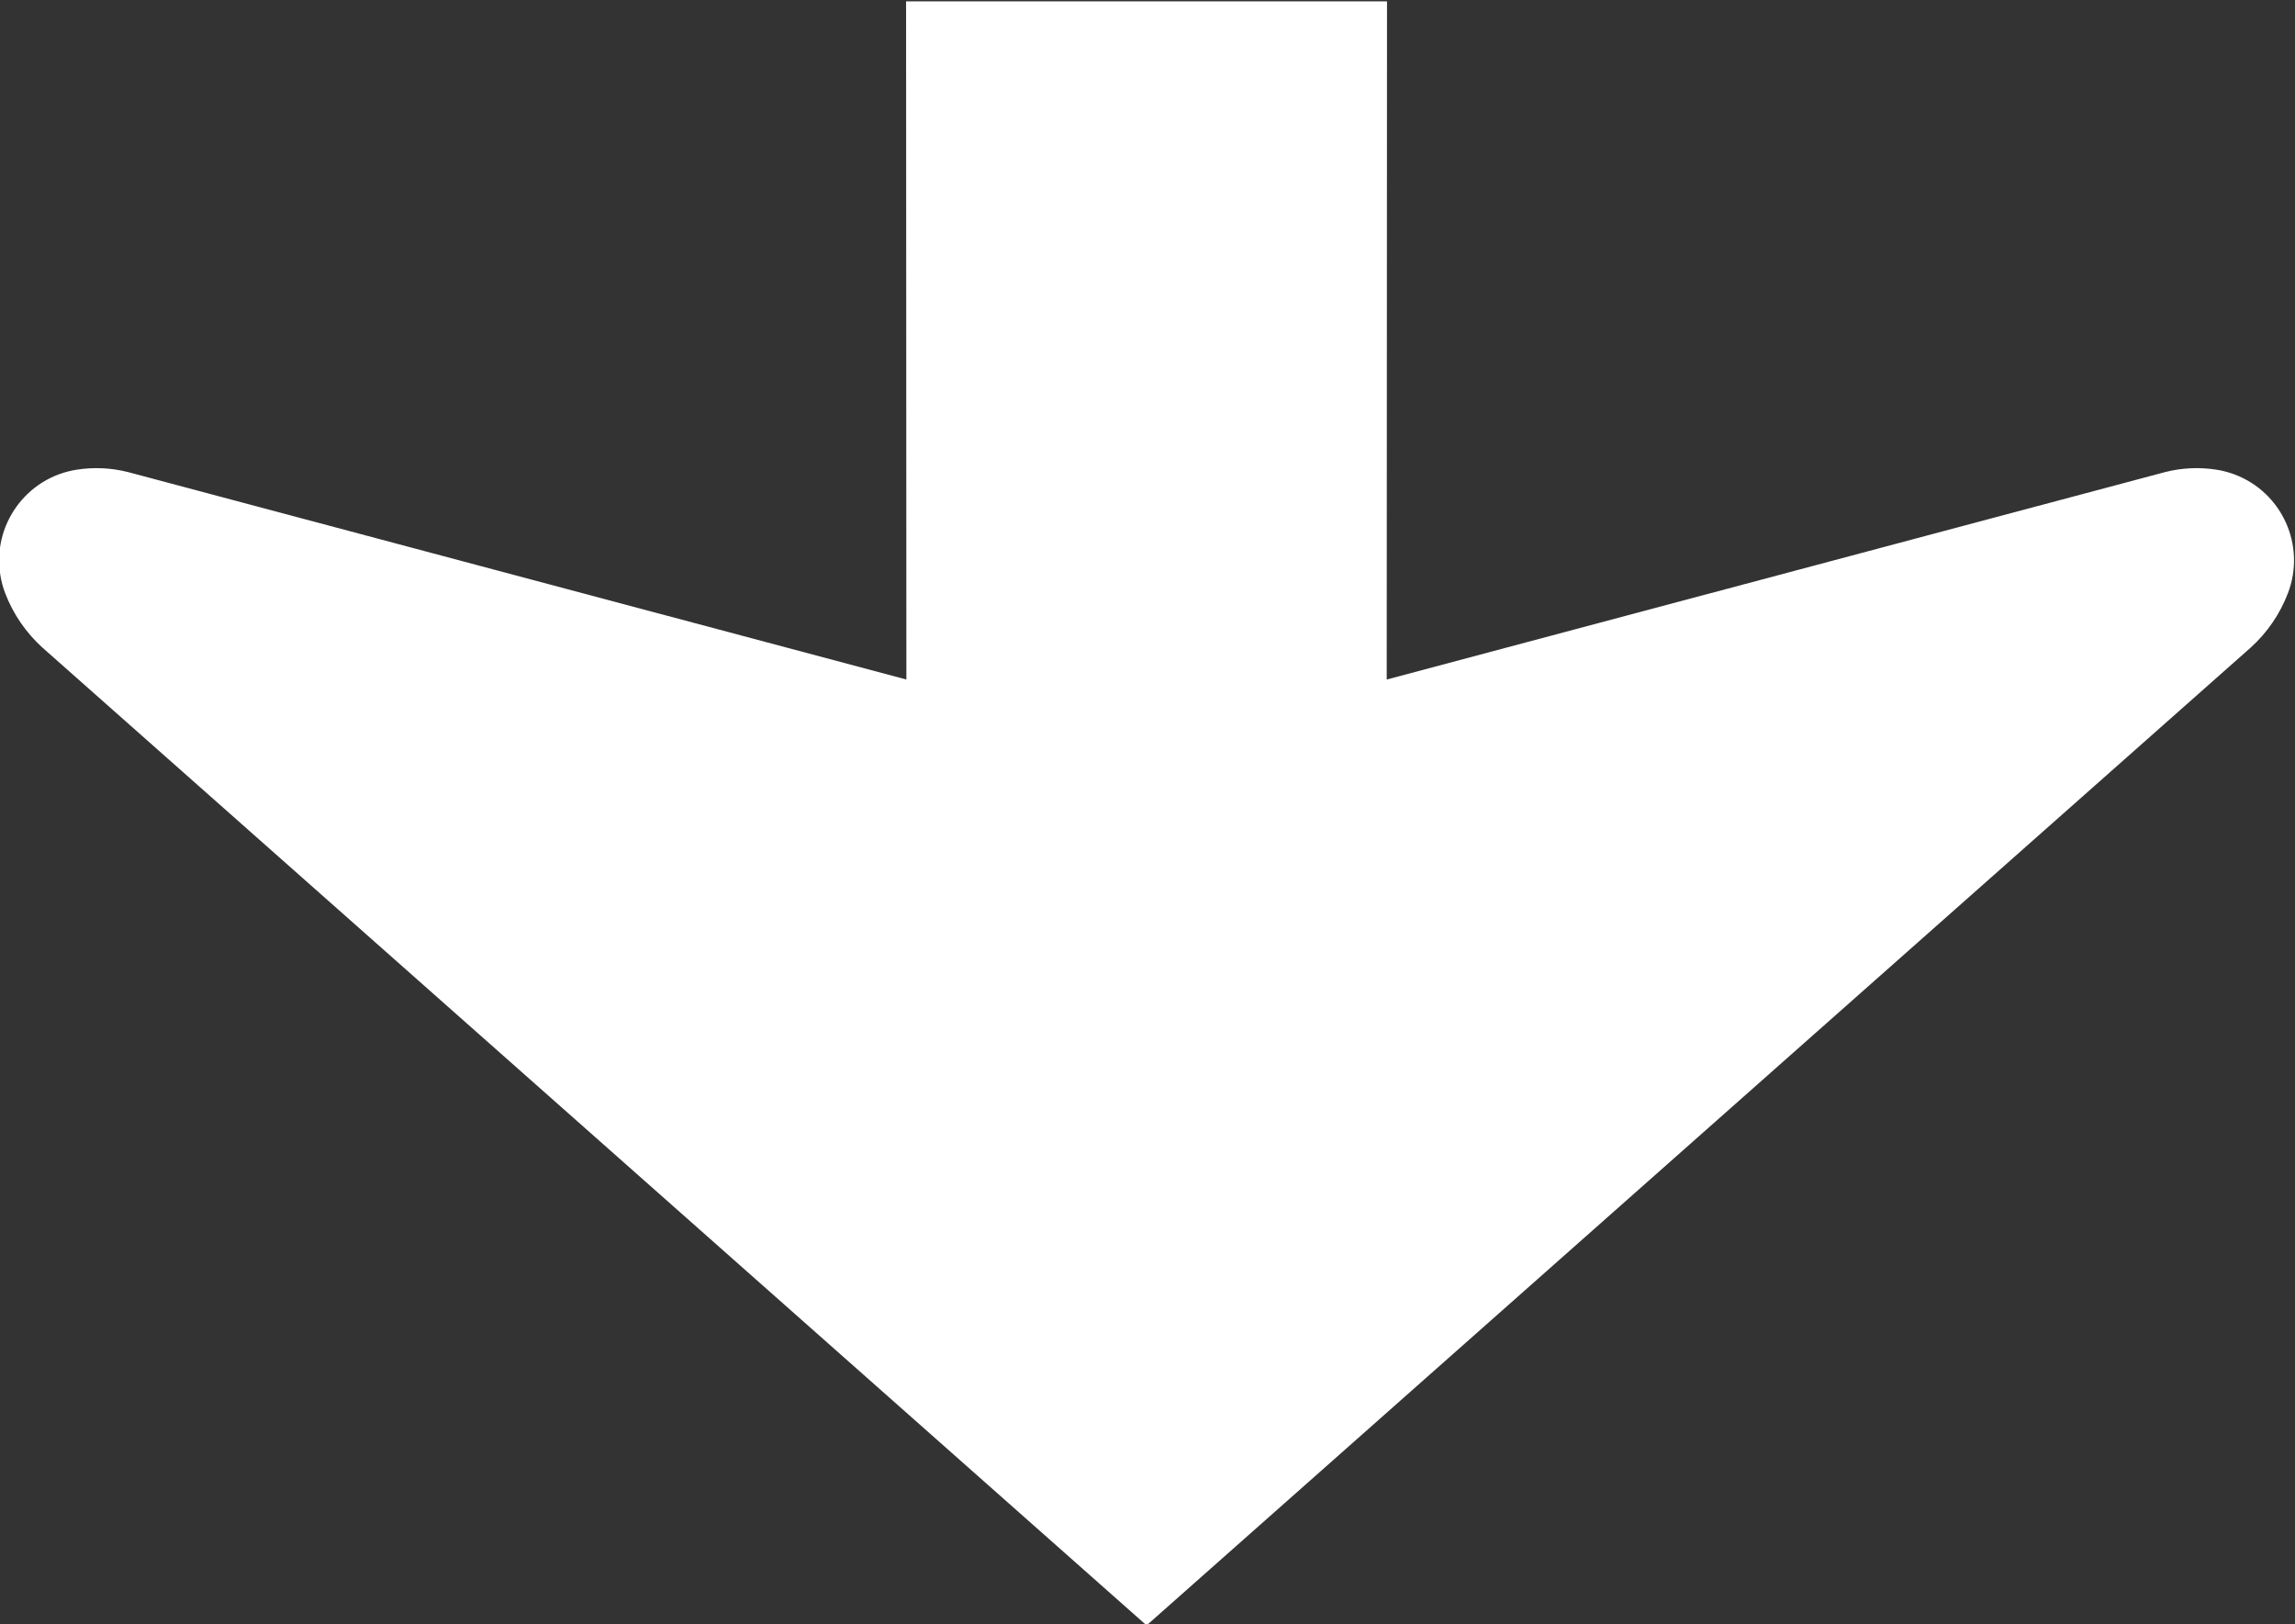 <?xml version="1.0" encoding="UTF-8" standalone="no"?>
<!-- Created with Inkscape (http://www.inkscape.org/) -->

<svg
   width="409.099mm"
   height="289.498mm"
   viewBox="0 0 409.099 289.498"
   version="1.1"
   id="svg5"
   inkscape:version="1.1.2 (b8e25be833, 2022-02-05)"
   sodipodi:docname="B-9.svg"
   xmlns:inkscape="http://www.inkscape.org/namespaces/inkscape"
   xmlns:sodipodi="http://sodipodi.sourceforge.net/DTD/sodipodi-0.dtd"
   xmlns="http://www.w3.org/2000/svg"
   xmlns:svg="http://www.w3.org/2000/svg">
  <rect x="0" y="0" width="409.099" height="289.498" fill="#333333" stroke="none"/>
  <sodipodi:namedview
     id="namedview7"
     pagecolor="#ffffff"
     bordercolor="#666666"
     borderopacity="1.0"
     inkscape:pageshadow="2"
     inkscape:pageopacity="0.0"
     inkscape:pagecheckerboard="0"
     inkscape:document-units="mm"
     showgrid="false"
     inkscape:zoom="0.64"
     inkscape:cx="-316.40625"
     inkscape:cy="-128.125"
     inkscape:window-width="2304"
     inkscape:window-height="1190"
     inkscape:window-x="2293"
     inkscape:window-y="-11"
     inkscape:window-maximized="1"
     inkscape:current-layer="layer1" />
  <defs
     id="defs2">
    <clipPath
       clipPathUnits="userSpaceOnUse"
       id="clipPath1002">
      <path
         d="M 69.035,109.632 H 544.2 V 668.401 H 69.035 Z"
         id="path1000" />
    </clipPath>
  </defs>
  <g
     inkscape:label="Calque 1"
     inkscape:groupmode="layer"
     id="layer1"
     transform="translate(-146.847,-181.485)">
    <g
       id="g996"
       transform="matrix(8.819,0,0,-8.819,-3002.51,4993.019)"
       style="fill:#ffffff">
      <g
         id="g998"
         clip-path="url(#clipPath1002)"
         style="fill:#ffffff">
        <g
           id="g1004"
           transform="translate(385.146,545.56)"
           style="fill:#ffffff">
          <path
             d="m 0,0 -0.006,-13.707 15.735,4.193 c 0.338,0.086 0.691,0.102 1.037,0.048 0.129,-0.02 0.254,-0.054 0.375,-0.1 0.957,-0.366 1.435,-1.439 1.069,-2.396 -0.161,-0.421 -0.419,-0.798 -0.753,-1.1 L -4.86,-32.825 -27.178,-13.062 c -0.333,0.302 -0.592,0.679 -0.753,1.1 -0.046,0.121 -0.08,0.246 -0.099,0.374 -0.16,1.012 0.531,1.963 1.544,2.122 0.345,0.054 0.699,0.038 1.037,-0.048 L -9.715,-13.707 -9.721,0 Z"
             style="fill:#ffffff;fill-opacity:1;fill-rule:evenodd;stroke:none"
             id="path1006" />
        </g>
      </g>
    </g>
  </g>
</svg>
